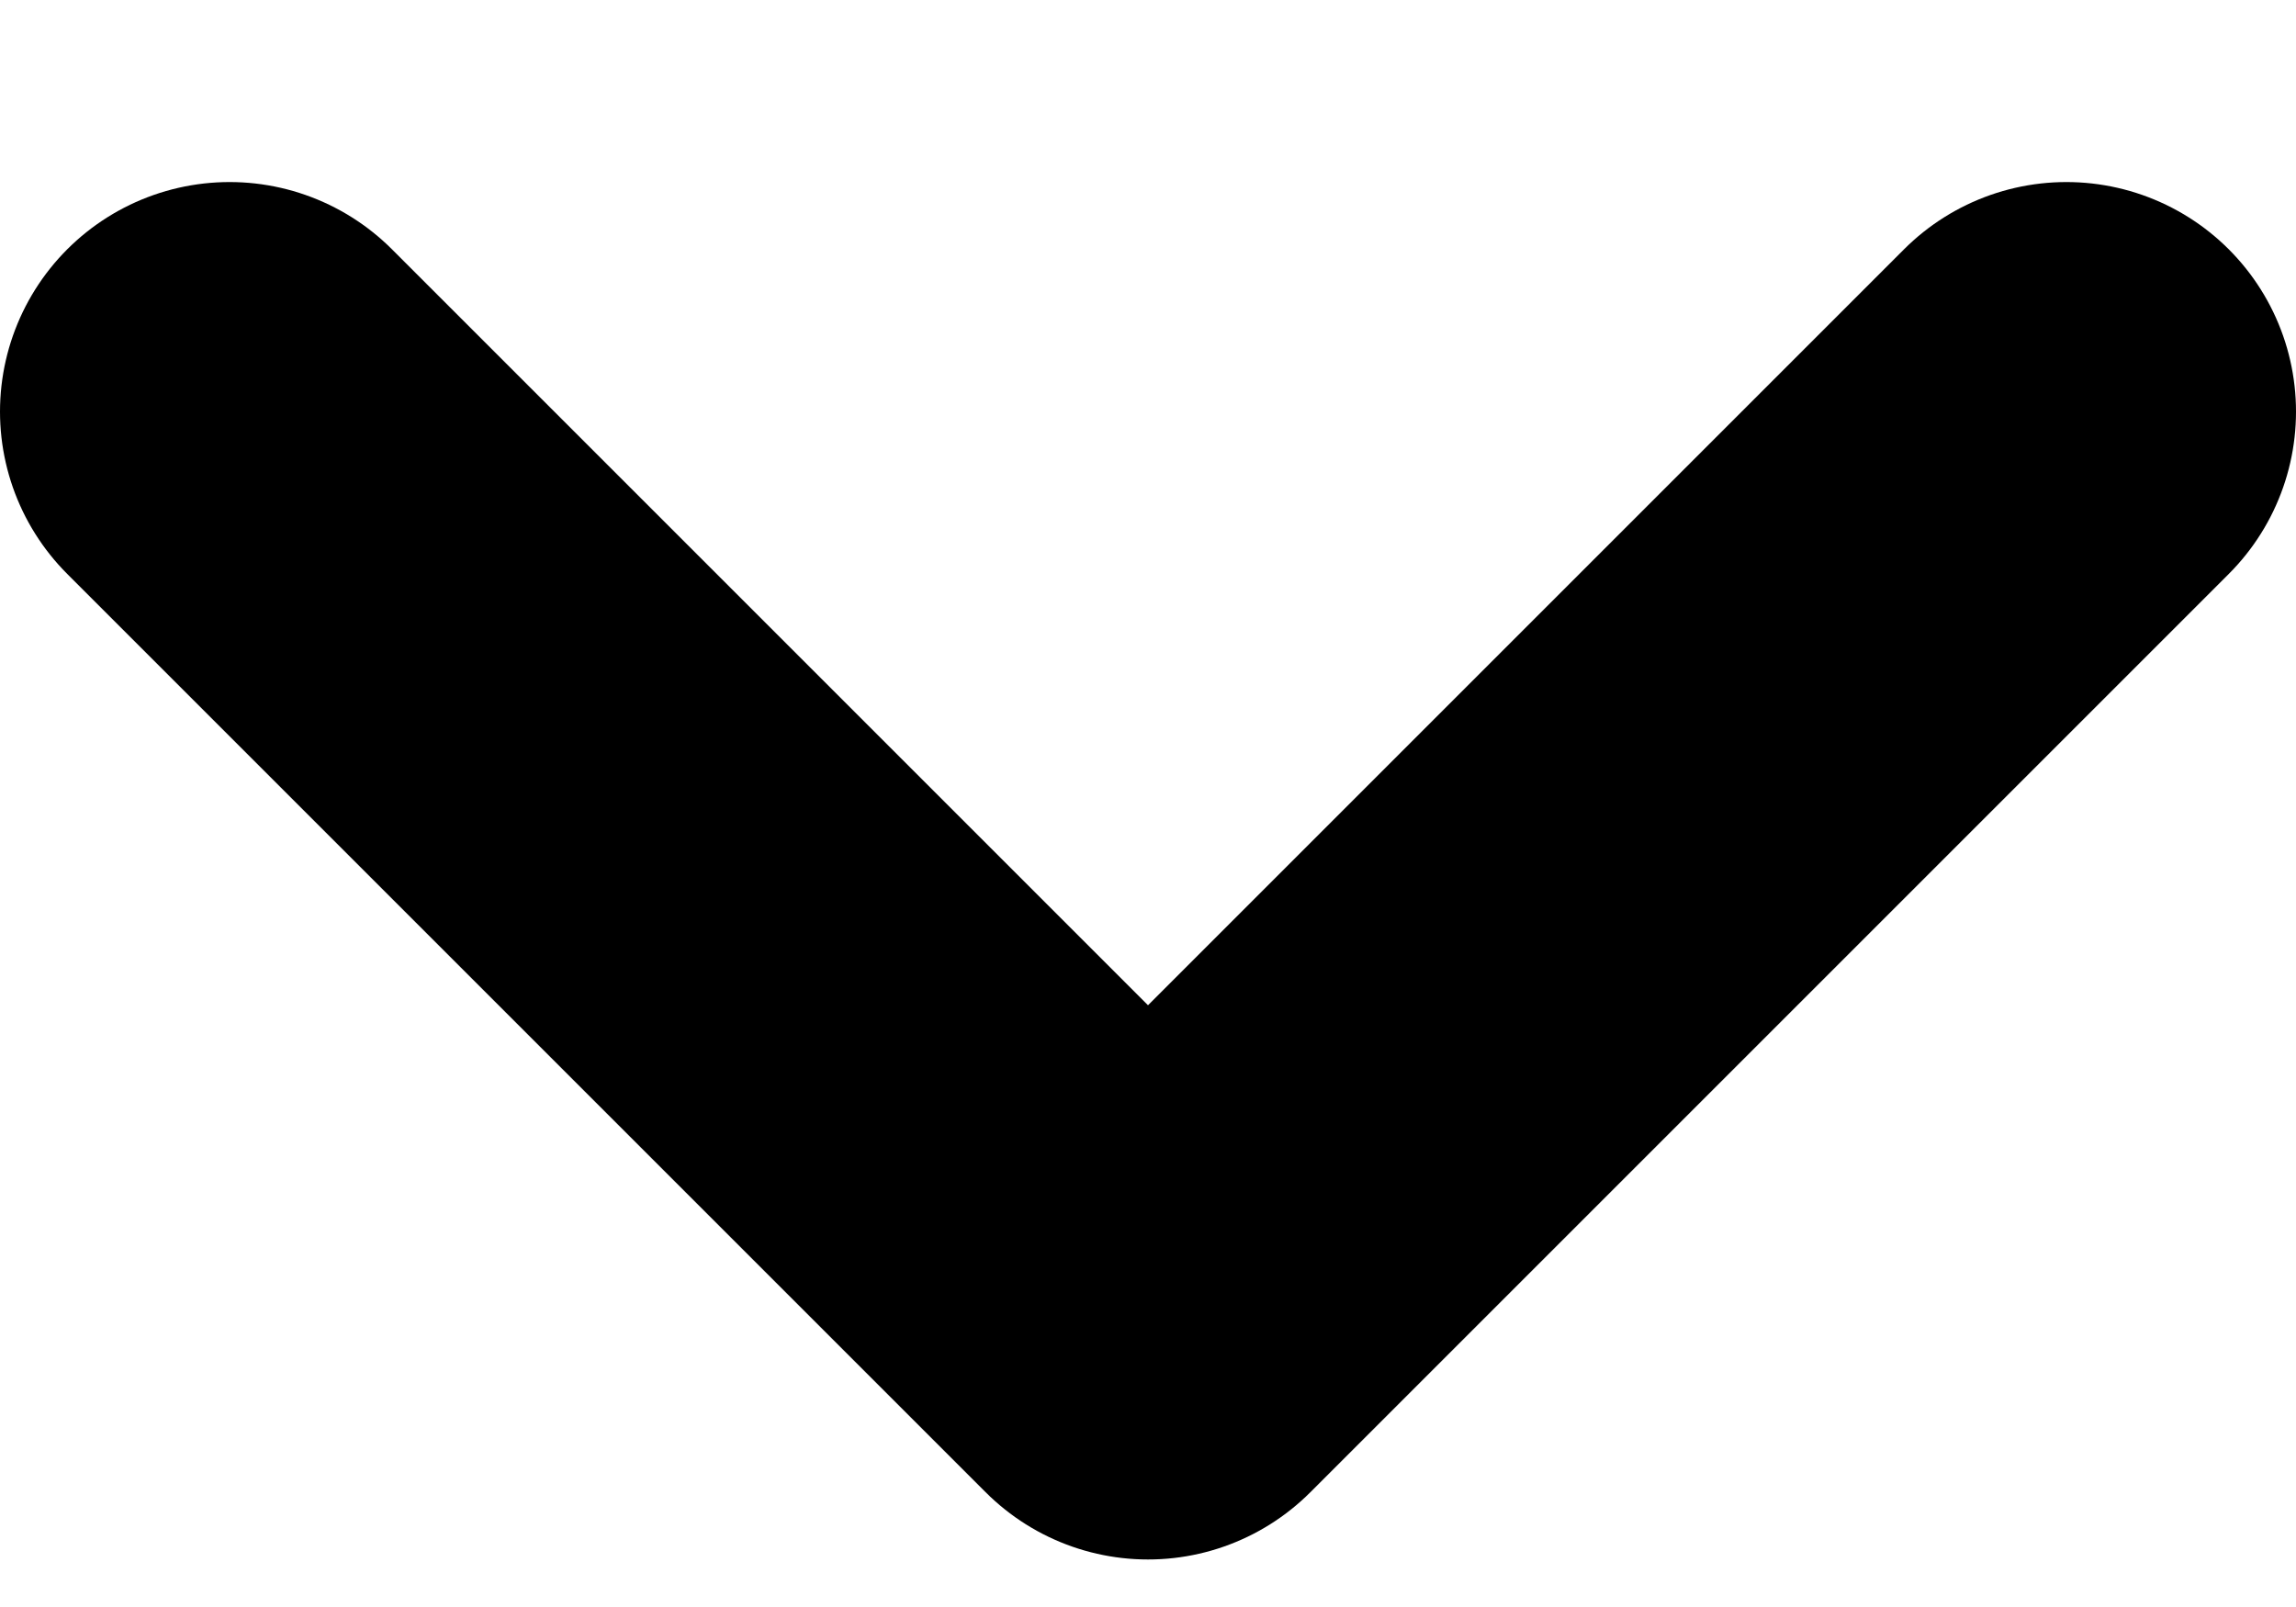 <svg width="10" height="7" viewBox="0 0 10 7" fill="none" xmlns="http://www.w3.org/2000/svg">
<path d="M1 1.793L5 5.793L9 1.793" stroke="black" stroke-width="2" stroke-linecap="round" stroke-linejoin="round"/>
</svg>
